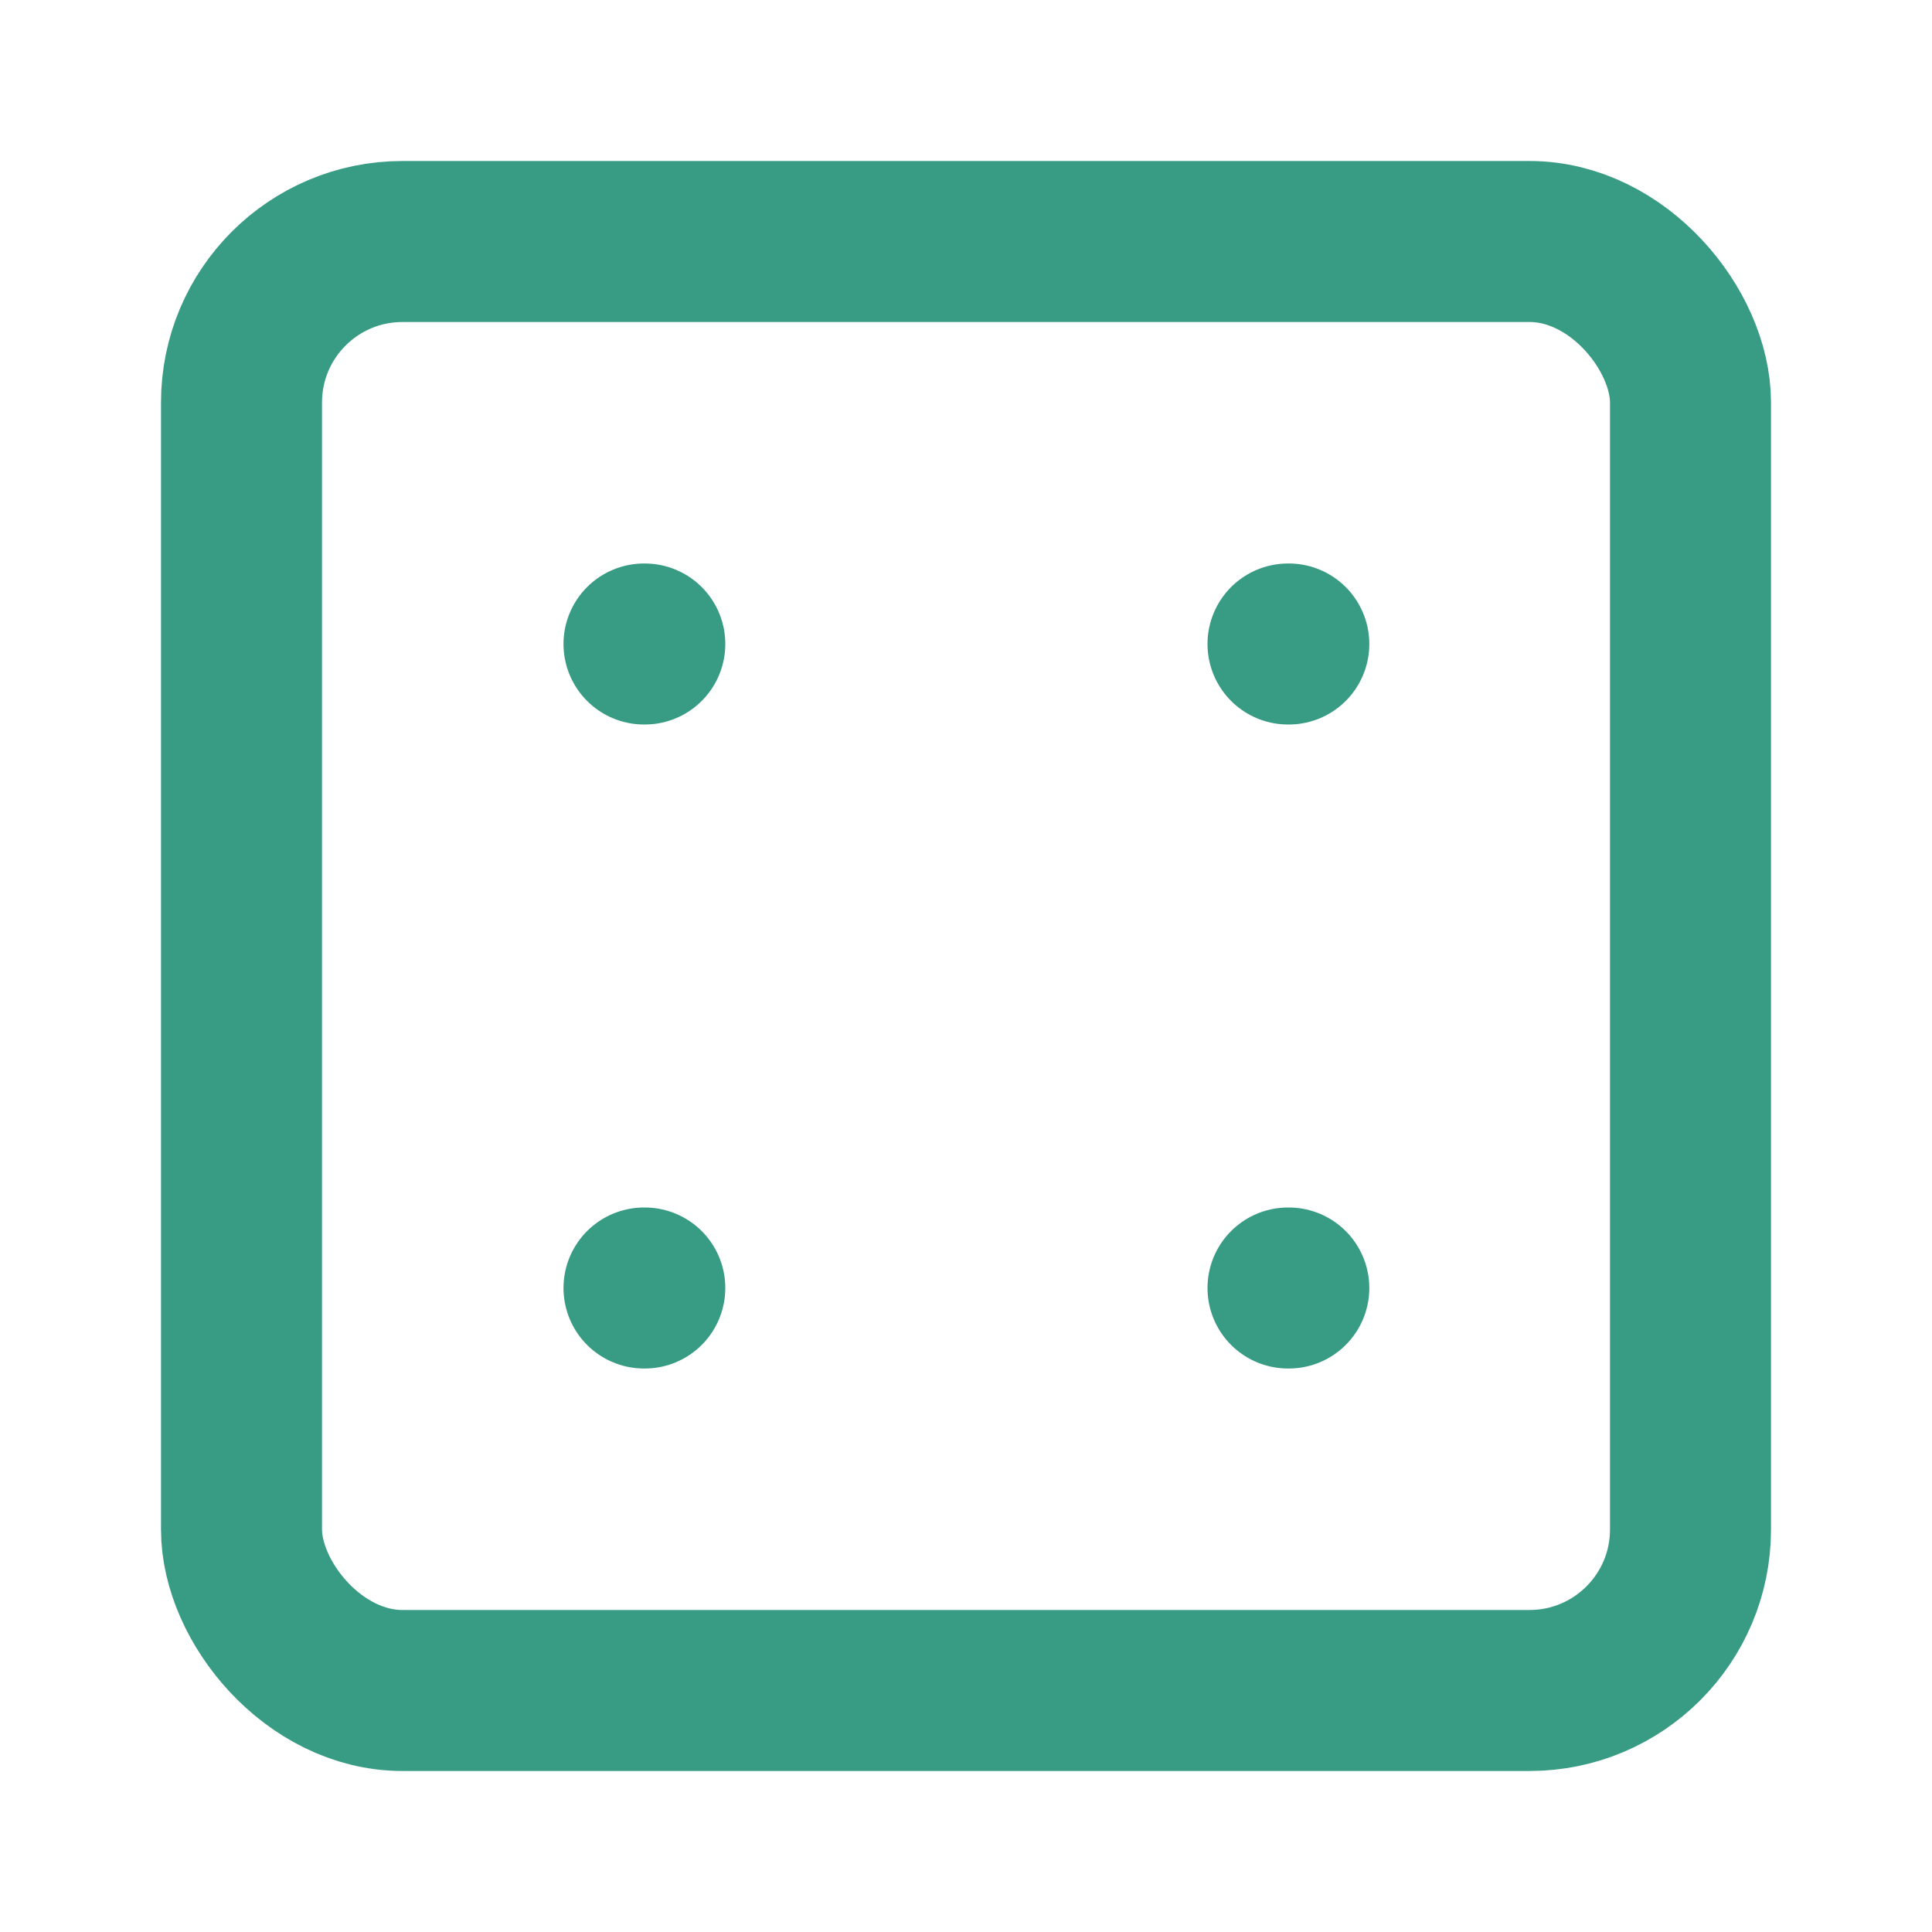 <svg xmlns="http://www.w3.org/2000/svg" width="24" height="24" viewBox="0 0 24 24" fill="none" stroke="#389b84" stroke-width="2" stroke-linecap="round" stroke-linejoin="round"><rect x="3" y="3" width="18" height="18" rx="2" ry="2"></rect><path d="M16 8h.01"></path><path d="M8 8h.01"></path><path d="M8 16h.01"></path><path d="M16 16h.01"></path></svg>